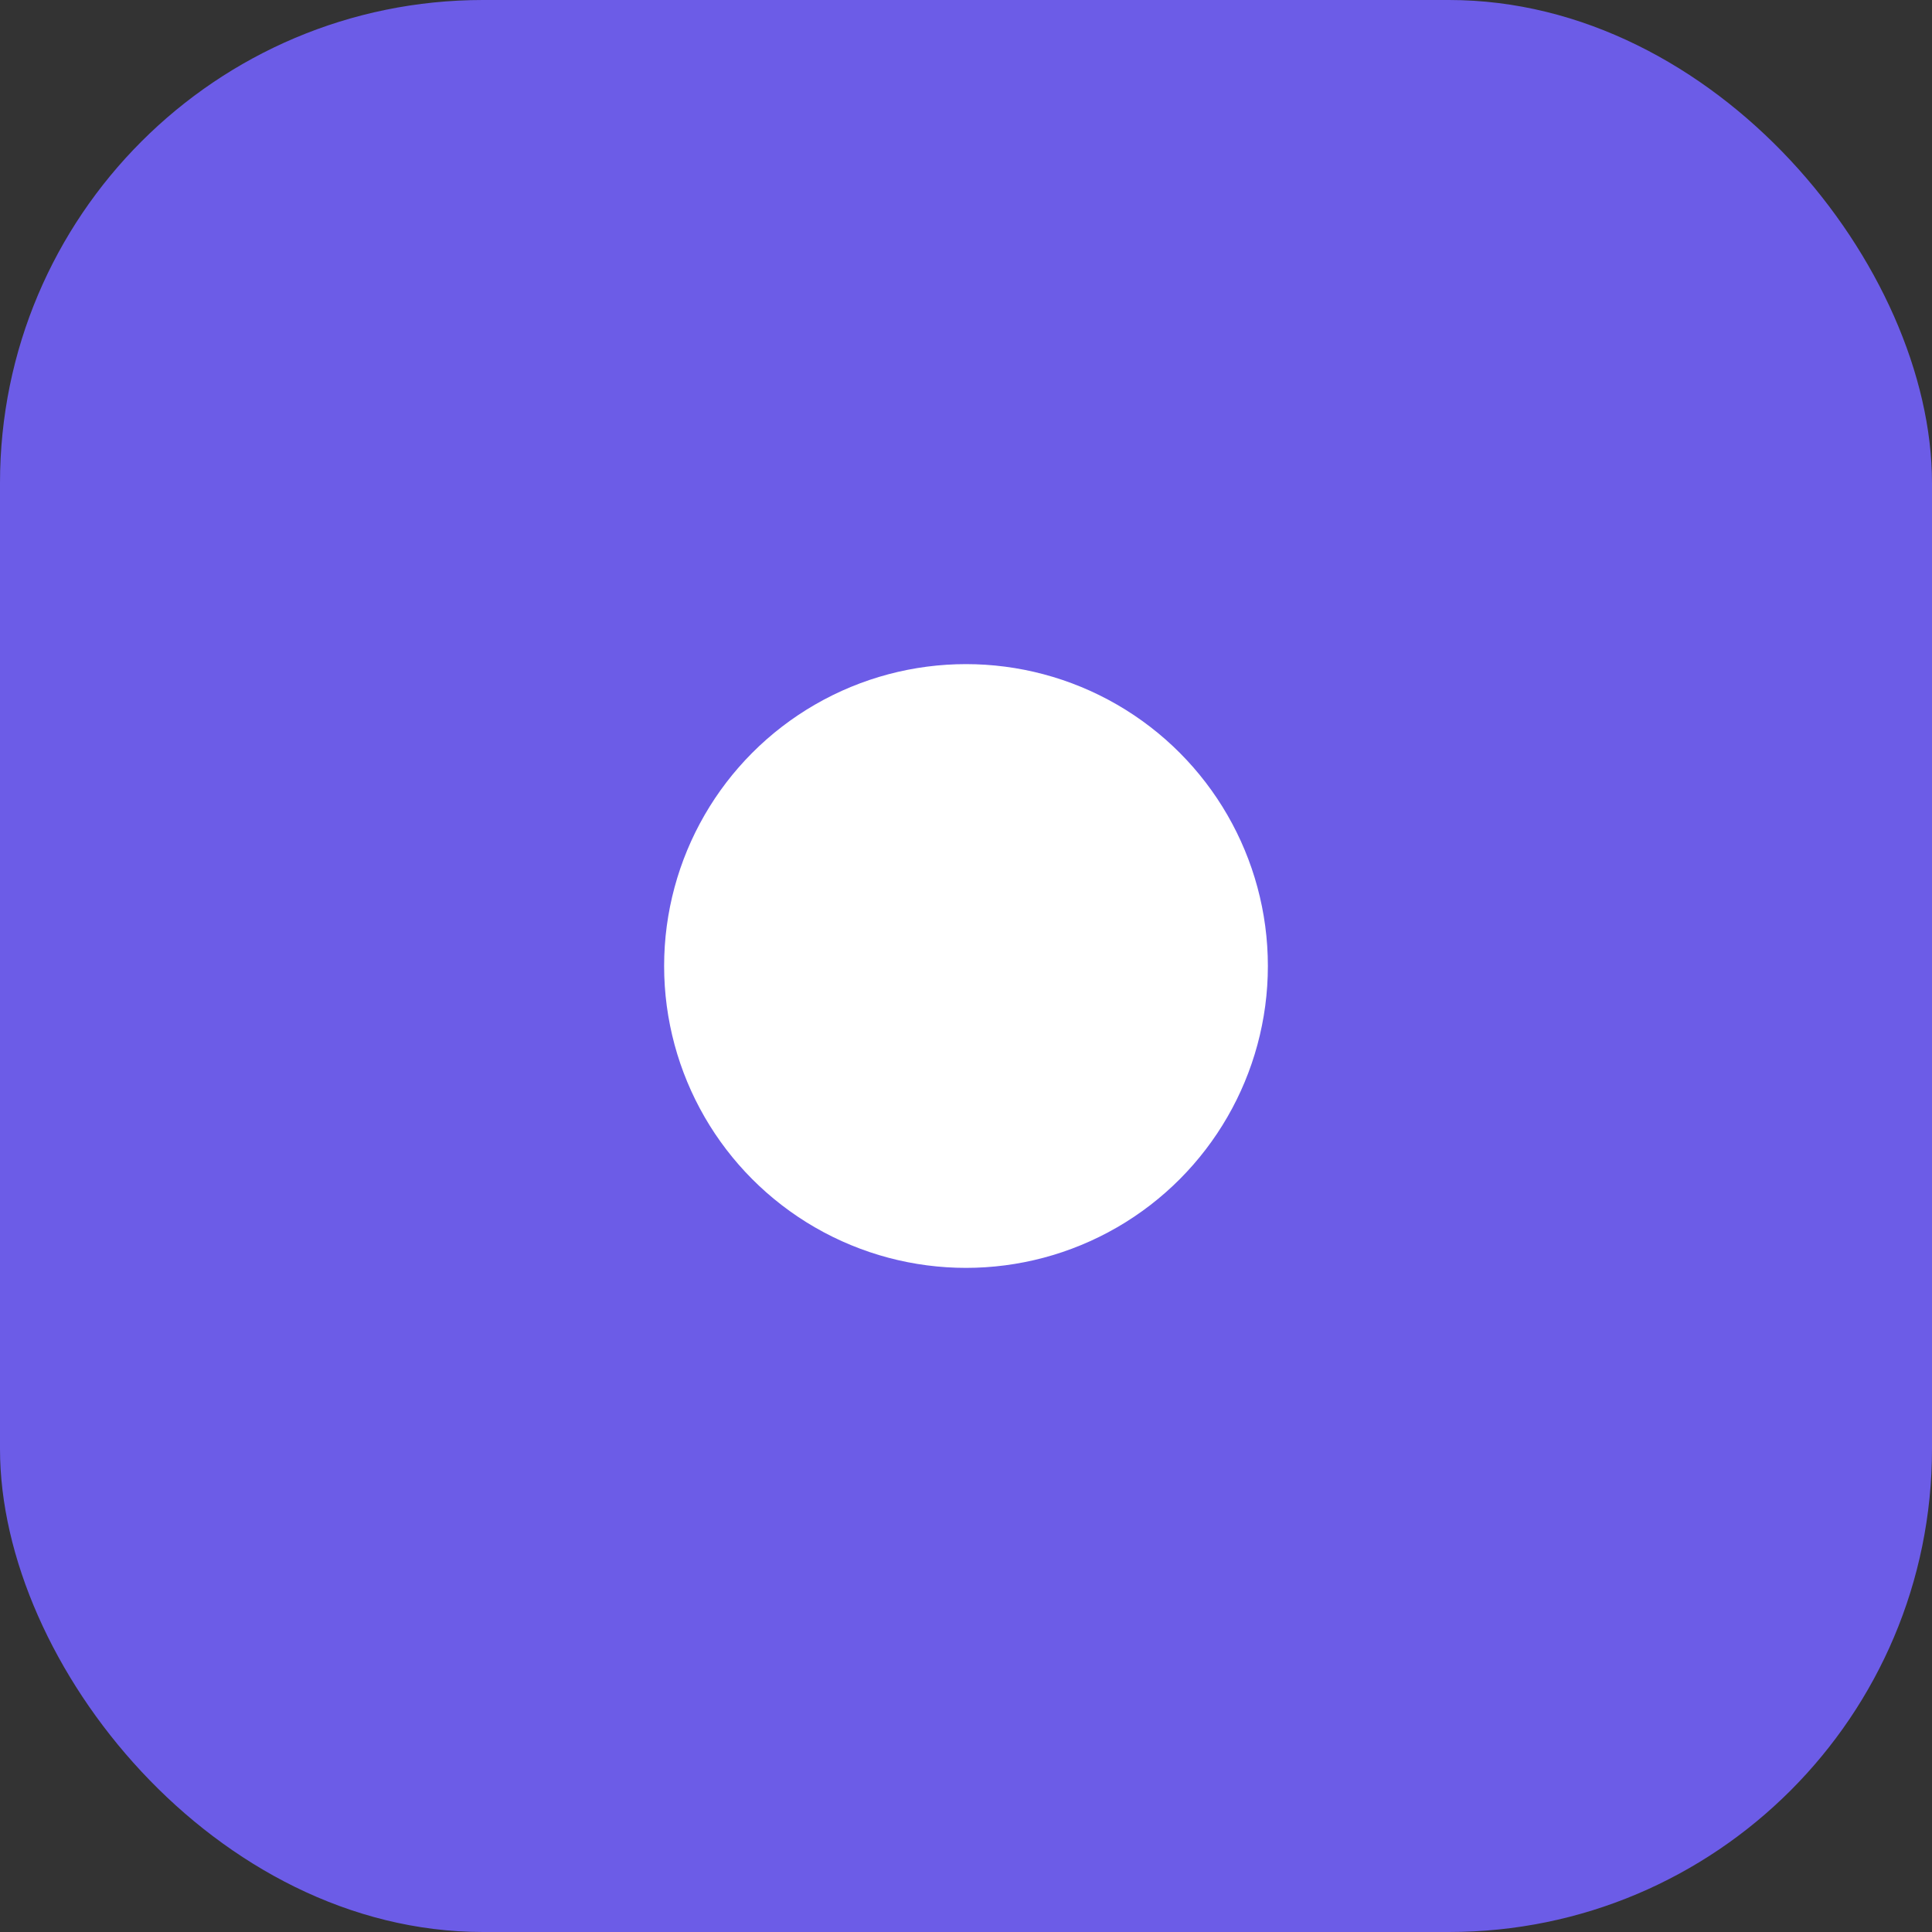 <svg
    width="32"
    height="32"
    viewBox="0 0 32 32"
    fill="none"
    xmlns="http://www.w3.org/2000/svg"
  >
    <rect x="0" y="0" width="32" height="32" fill="#333333" stroke="none"/>
    <rect width="32" height="32" rx="8" fill="#6C5CE7" />
    <circle cx="16" cy="16" r="5" fill="white" />
  </svg>